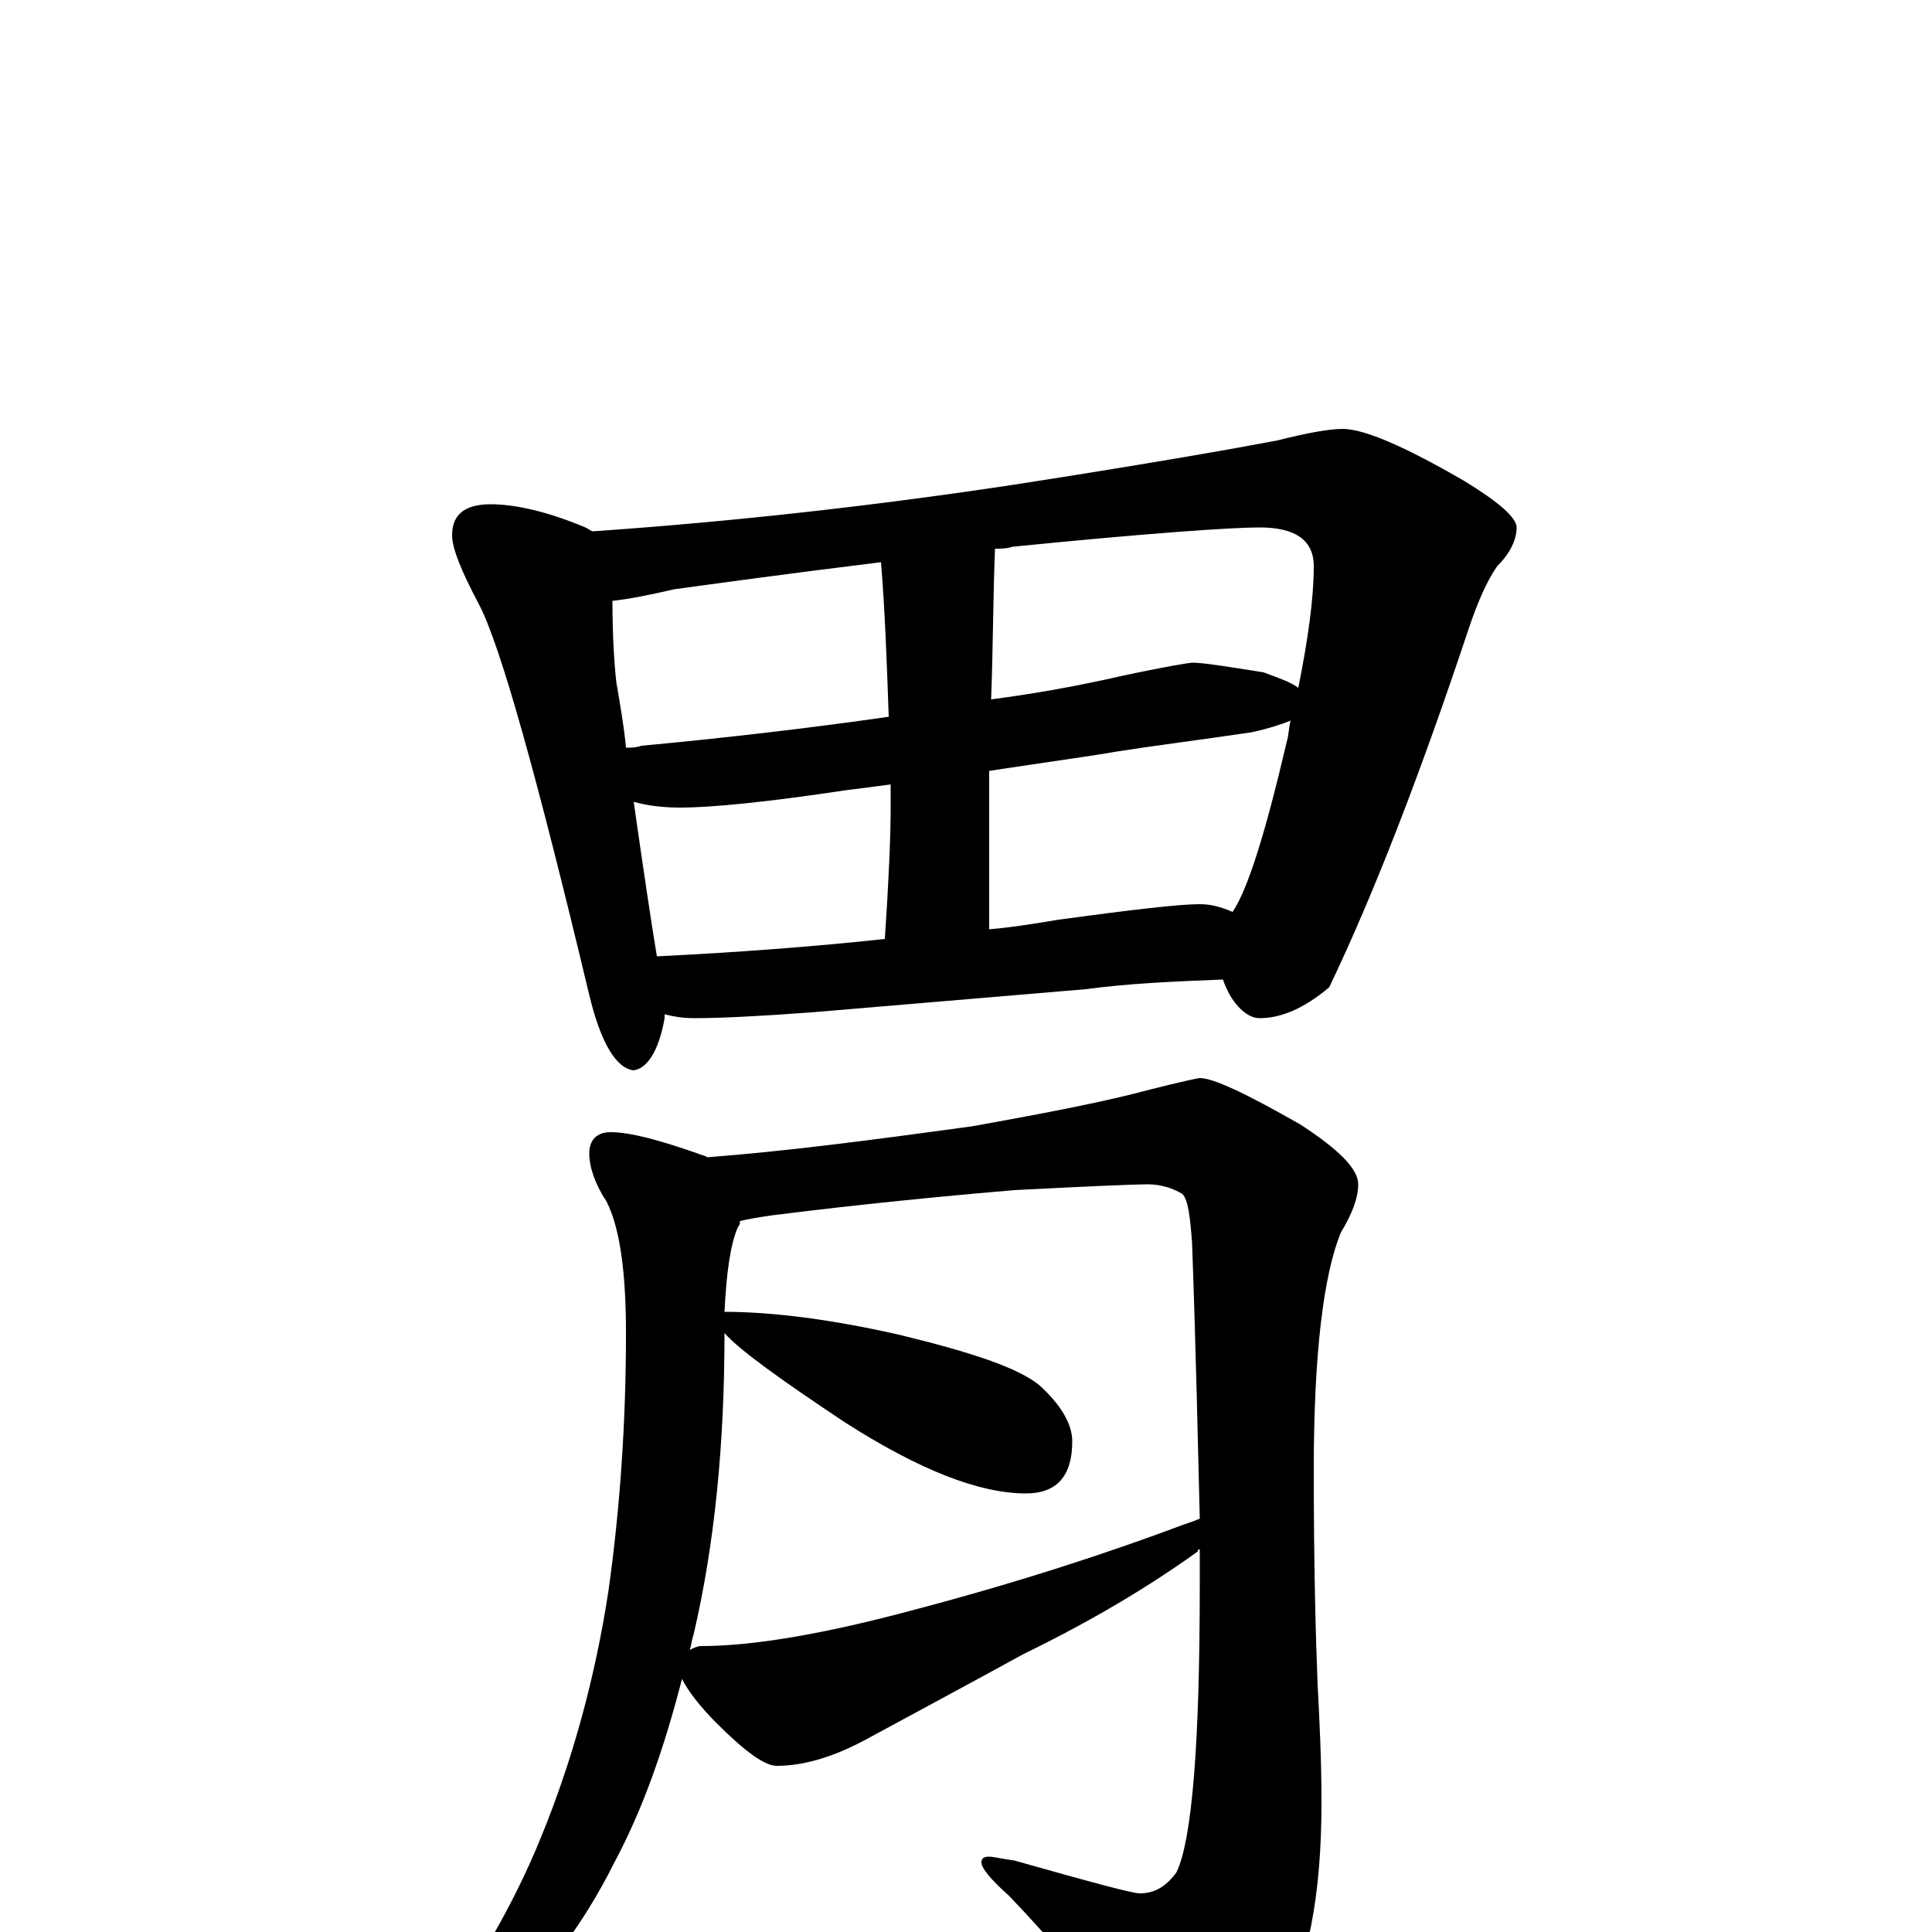 <?xml version="1.0" encoding="utf-8" ?>
<!DOCTYPE svg PUBLIC "-//W3C//DTD SVG 1.1//EN" "http://www.w3.org/Graphics/SVG/1.1/DTD/svg11.dtd">
<svg version="1.1" id="Layer_1" xmlns="http://www.w3.org/2000/svg" xmlns:xlink="http://www.w3.org/1999/xlink" x="0px" y="145px" width="1000px" height="1000px" viewBox="0 0 1000 1000" enable-background="new 0 0 1000 1000" xml:space="preserve">
<g id="Layer_1">
<path id="glyph" transform="matrix(1 0 0 -1 0 1000)" d="M254,739C267,739 284,735 303,727C305,726 306,725 307,725C379,730 451,738 524,749C595,760 640,768 661,772C677,776 688,778 695,778C706,778 727,769 758,751C776,740 785,732 785,727C785,721 782,714 775,707C770,700 765,689 760,674C735,599 711,537 688,489C675,478 663,473 652,473C647,473 641,477 636,486C635,488 634,490 633,493C608,492 584,491 562,488l-142,-12C393,474 373,473 359,473C353,473 348,474 344,475C344,474 344,474 344,473C341,456 335,447 328,446C319,447 311,460 305,485C278,598 259,666 248,687C239,704 234,716 234,723C234,734 241,739 254,739M340,505C381,507 421,510 458,514C460,544 461,567 461,582C461,587 461,591 461,594C454,593 446,592 438,591C398,585 369,582 352,582C343,582 335,583 328,585C333,550 337,523 340,505M512,519C524,520 536,522 548,524C585,529 610,532 621,532C626,532 631,531 638,528C646,540 655,569 666,616C667,619 667,623 668,627C663,625 657,623 648,621C621,617 597,614 578,611C567,609 545,606 512,601C512,574 512,546 512,519M324,613C327,613 329,613 332,614C375,618 418,623 460,629C459,658 458,685 456,709C407,703 371,698 349,695C336,692 326,690 317,689C317,670 318,656 319,647C321,635 323,624 324,613M515,716C514,690 514,664 513,638C536,641 558,645 580,650C603,655 616,657 617,657C623,657 635,655 654,652C662,649 668,647 672,644C677,669 680,690 680,707C680,720 671,727 652,727C637,727 594,724 524,717C521,716 518,716 515,716M316,414C326,414 341,410 361,403C363,402 365,402 366,401C406,404 452,410 503,417C542,424 573,430 595,436C611,440 620,442 621,442C628,442 645,434 673,418C693,405 703,395 703,387C703,380 700,372 694,362C685,340 680,299 680,239C680,190 681,153 682,128C683,109 684,89 684,67C684,19 677,-18 662,-44C645,-72 630,-86 617,-86C612,-86 606,-81 599,-70C572,-37 547,-7 522,19C513,27 508,33 508,36C508,38 509,39 512,39C514,39 518,38 525,37C564,26 586,20 590,20C598,20 604,24 609,31C617,48 621,97 621,180C621,186 621,192 621,198C620,198 620,198 620,197C595,179 565,161 530,144C499,127 471,112 447,99C430,90 415,86 402,86C396,86 386,93 371,108C362,117 356,125 353,131C344,96 333,64 318,36C301,2 280,-25 256,-45C234,-62 220,-70 215,-70C212,-70 211,-69 211,-66C211,-65 213,-62 218,-58C244,-23 265,12 280,49C296,88 308,131 315,177C321,220 324,264 324,310C324,341 321,364 314,378C308,387 305,396 305,403C305,410 309,414 316,414M357,146C359,147 361,148 363,148C389,148 426,154 474,167C527,181 573,196 613,211C616,212 619,213 621,214C620,254 619,302 617,357C616,370 615,379 612,382C607,385 601,387 594,387C587,387 564,386 525,384C466,379 424,374 400,371C393,370 387,369 383,368C383,367 383,366 382,365C378,356 376,341 375,321C400,321 431,317 466,309C503,300 527,292 538,283C549,273 555,263 555,254C555,236 547,227 531,227C507,227 476,239 437,264C404,286 383,301 375,310C375,253 370,201 359,154C358,151 358,149 357,146z"/>
</g>
</svg>
